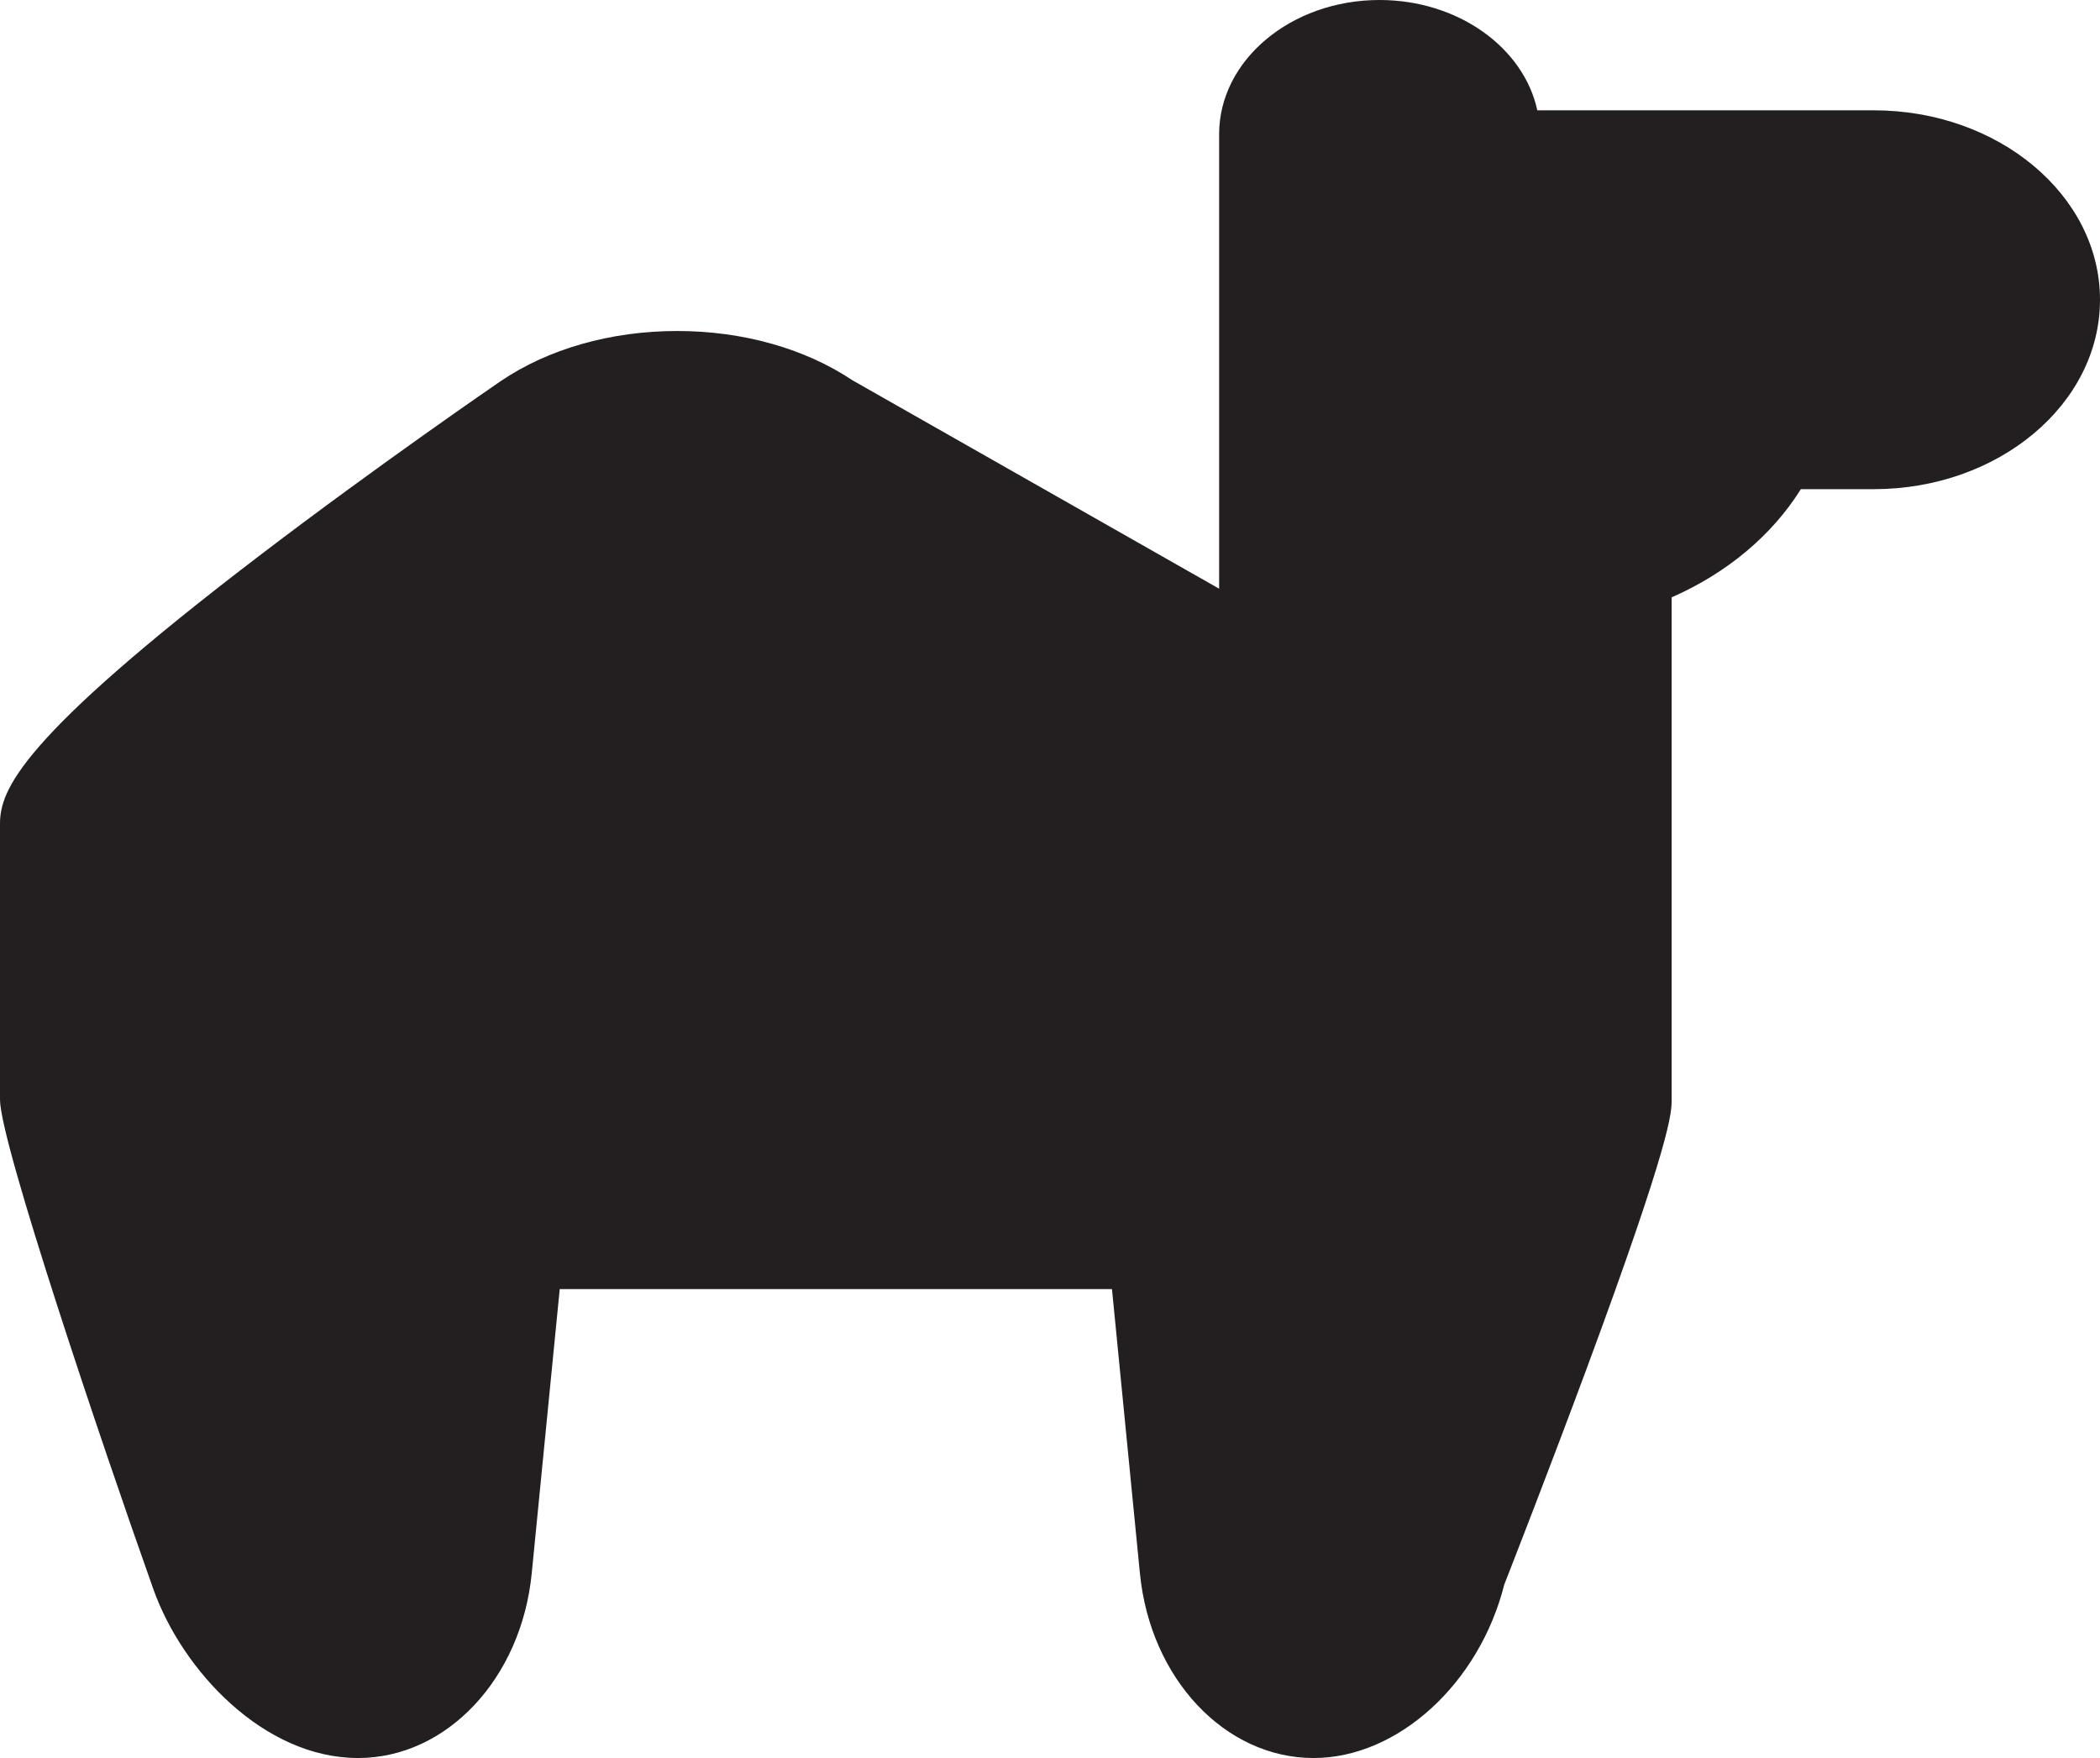 <svg width="43" height="36" viewBox="0 0 43 36" fill="none" xmlns="http://www.w3.org/2000/svg">
<path d="M38.367 2.259H31.478C31.201 0.976 29.858 0 28.247 0C26.436 0 24.963 1.233 24.963 2.749V12.055L17.453 7.786C16.48 7.136 15.209 6.778 13.867 6.778C12.51 6.778 11.226 7.143 10.249 7.807C10.244 7.811 10.238 7.814 10.233 7.818C10.208 7.835 7.736 9.528 5.296 11.391C0.409 15.122 0 16.175 0 16.87V22.519C0 23.39 2.085 29.573 3.139 32.539C3.735 34.217 5.407 36 7.332 36C9.147 36 10.676 34.374 10.888 32.217L11.461 26.398H22.769L23.341 32.217C23.553 34.374 25.082 36 26.897 36C28.622 36 30.29 34.477 30.802 32.447C30.943 32.088 31.716 30.109 32.48 28.049C34.229 23.326 34.229 22.781 34.229 22.519V12.232C35.362 11.735 36.281 10.965 36.875 10.017H38.367C40.922 10.017 43 8.277 43 6.138C43 4 40.922 2.259 38.367 2.259Z" fill="#231F20"/>
</svg>

